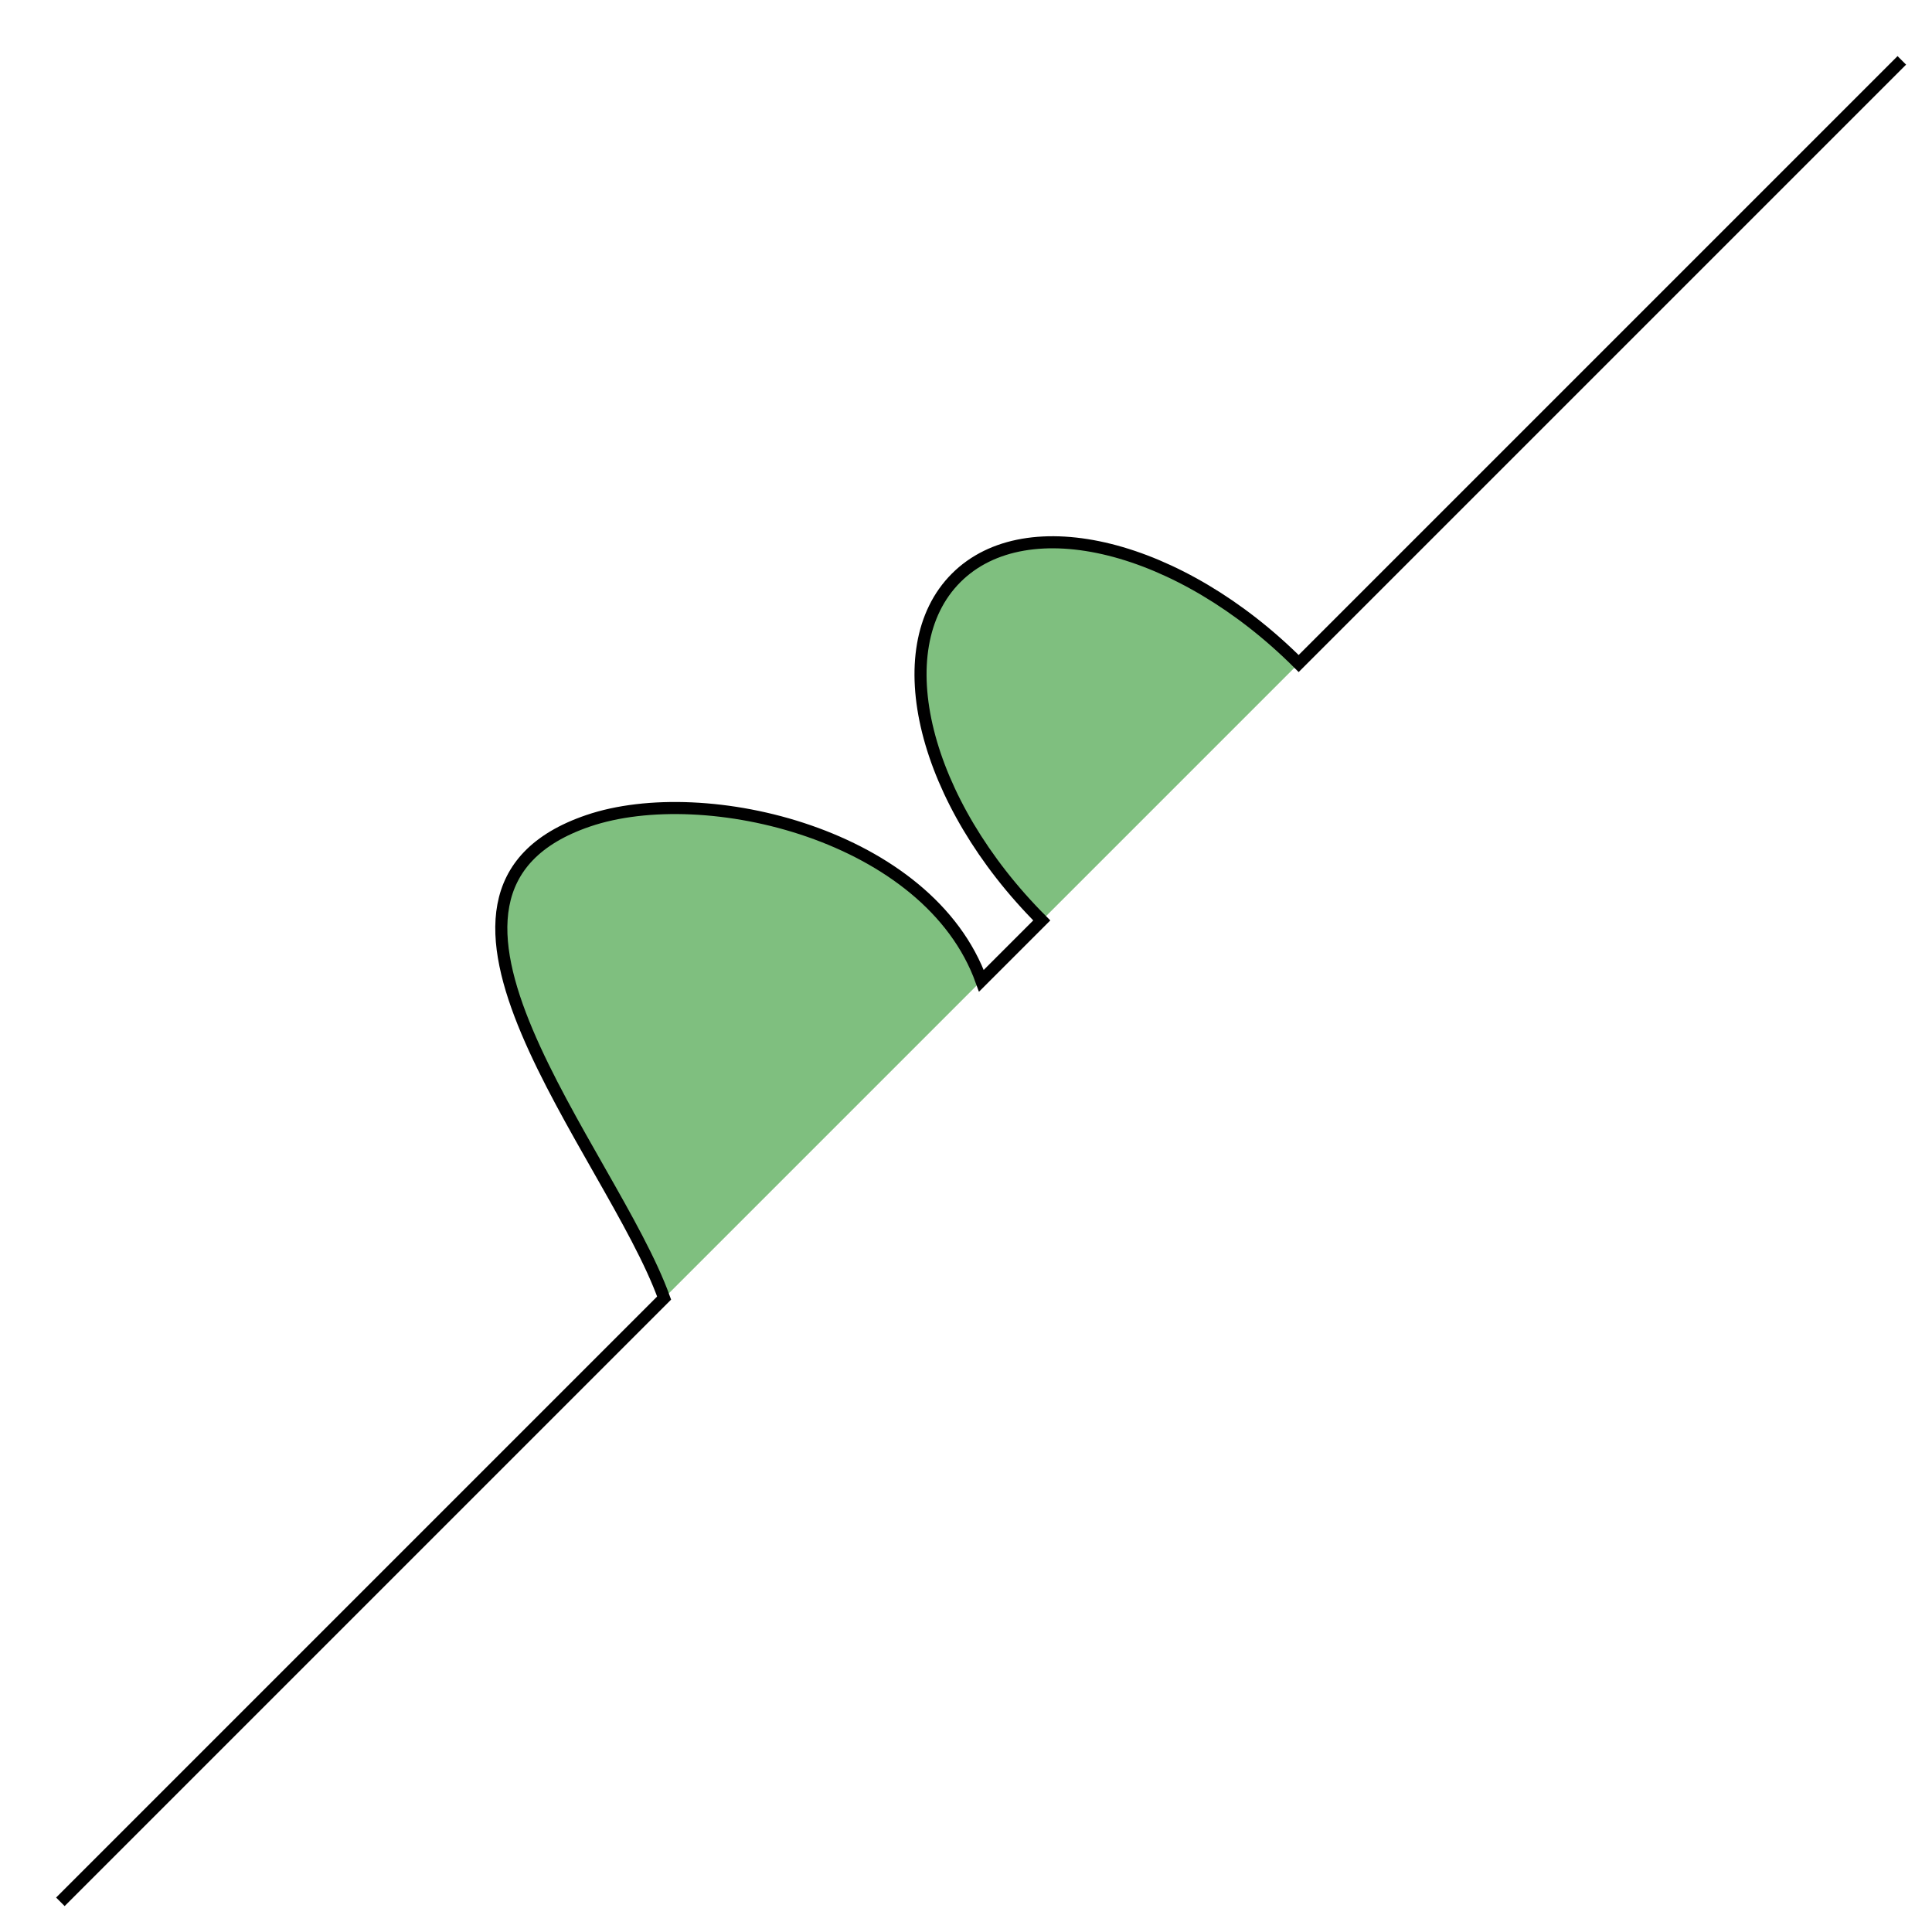 <?xml version="1.0" encoding="UTF-8" standalone="no"?>
<svg
   width="320"
   height="320"
   version="1.1"
   id="svg11"
   sodipodi:docname="arcs_edited_inkscape.svg"
   inkscape:version="1.2 (dc2aeda, 2022-05-15)"
   xmlns:inkscape="http://www.inkscape.org/namespaces/inkscape"
   xmlns:sodipodi="http://sodipodi.sourceforge.net/DTD/sodipodi-0.dtd"
   xmlns="http://www.w3.org/2000/svg"
   xmlns:svg="http://www.w3.org/2000/svg">
  <defs
     id="defs15" />
  <sodipodi:namedview
     id="namedview13"
     pagecolor="#ffffff"
     bordercolor="#666666"
     borderopacity="1.0"
     inkscape:showpageshadow="2"
     inkscape:pageopacity="0.0"
     inkscape:pagecheckerboard="0"
     inkscape:deskcolor="#d1d1d1"
     showgrid="false"
     inkscape:zoom="0.77930832"
     inkscape:cx="164.24821"
     inkscape:cy="163.60662"
     inkscape:current-layer="svg11" />
  <path
     d="M 10,315 110,215 C 101.293,190.815 62.37,147.896 97.413,135.951 116.837,129.33 153.843,138.265 162.55,162.45 l 10,-10 C 152.967,132.867 146.617,107.467 158.367,95.717 170.117,83.967 195.517,90.317 215.1,109.9 L 315,10"
     stroke="#000000"
     fill="#008000"
     stroke-width="2"
     fill-opacity="0.5"
     id="path9"
     sodipodi:nodetypes="ccsccscc" />
</svg>
